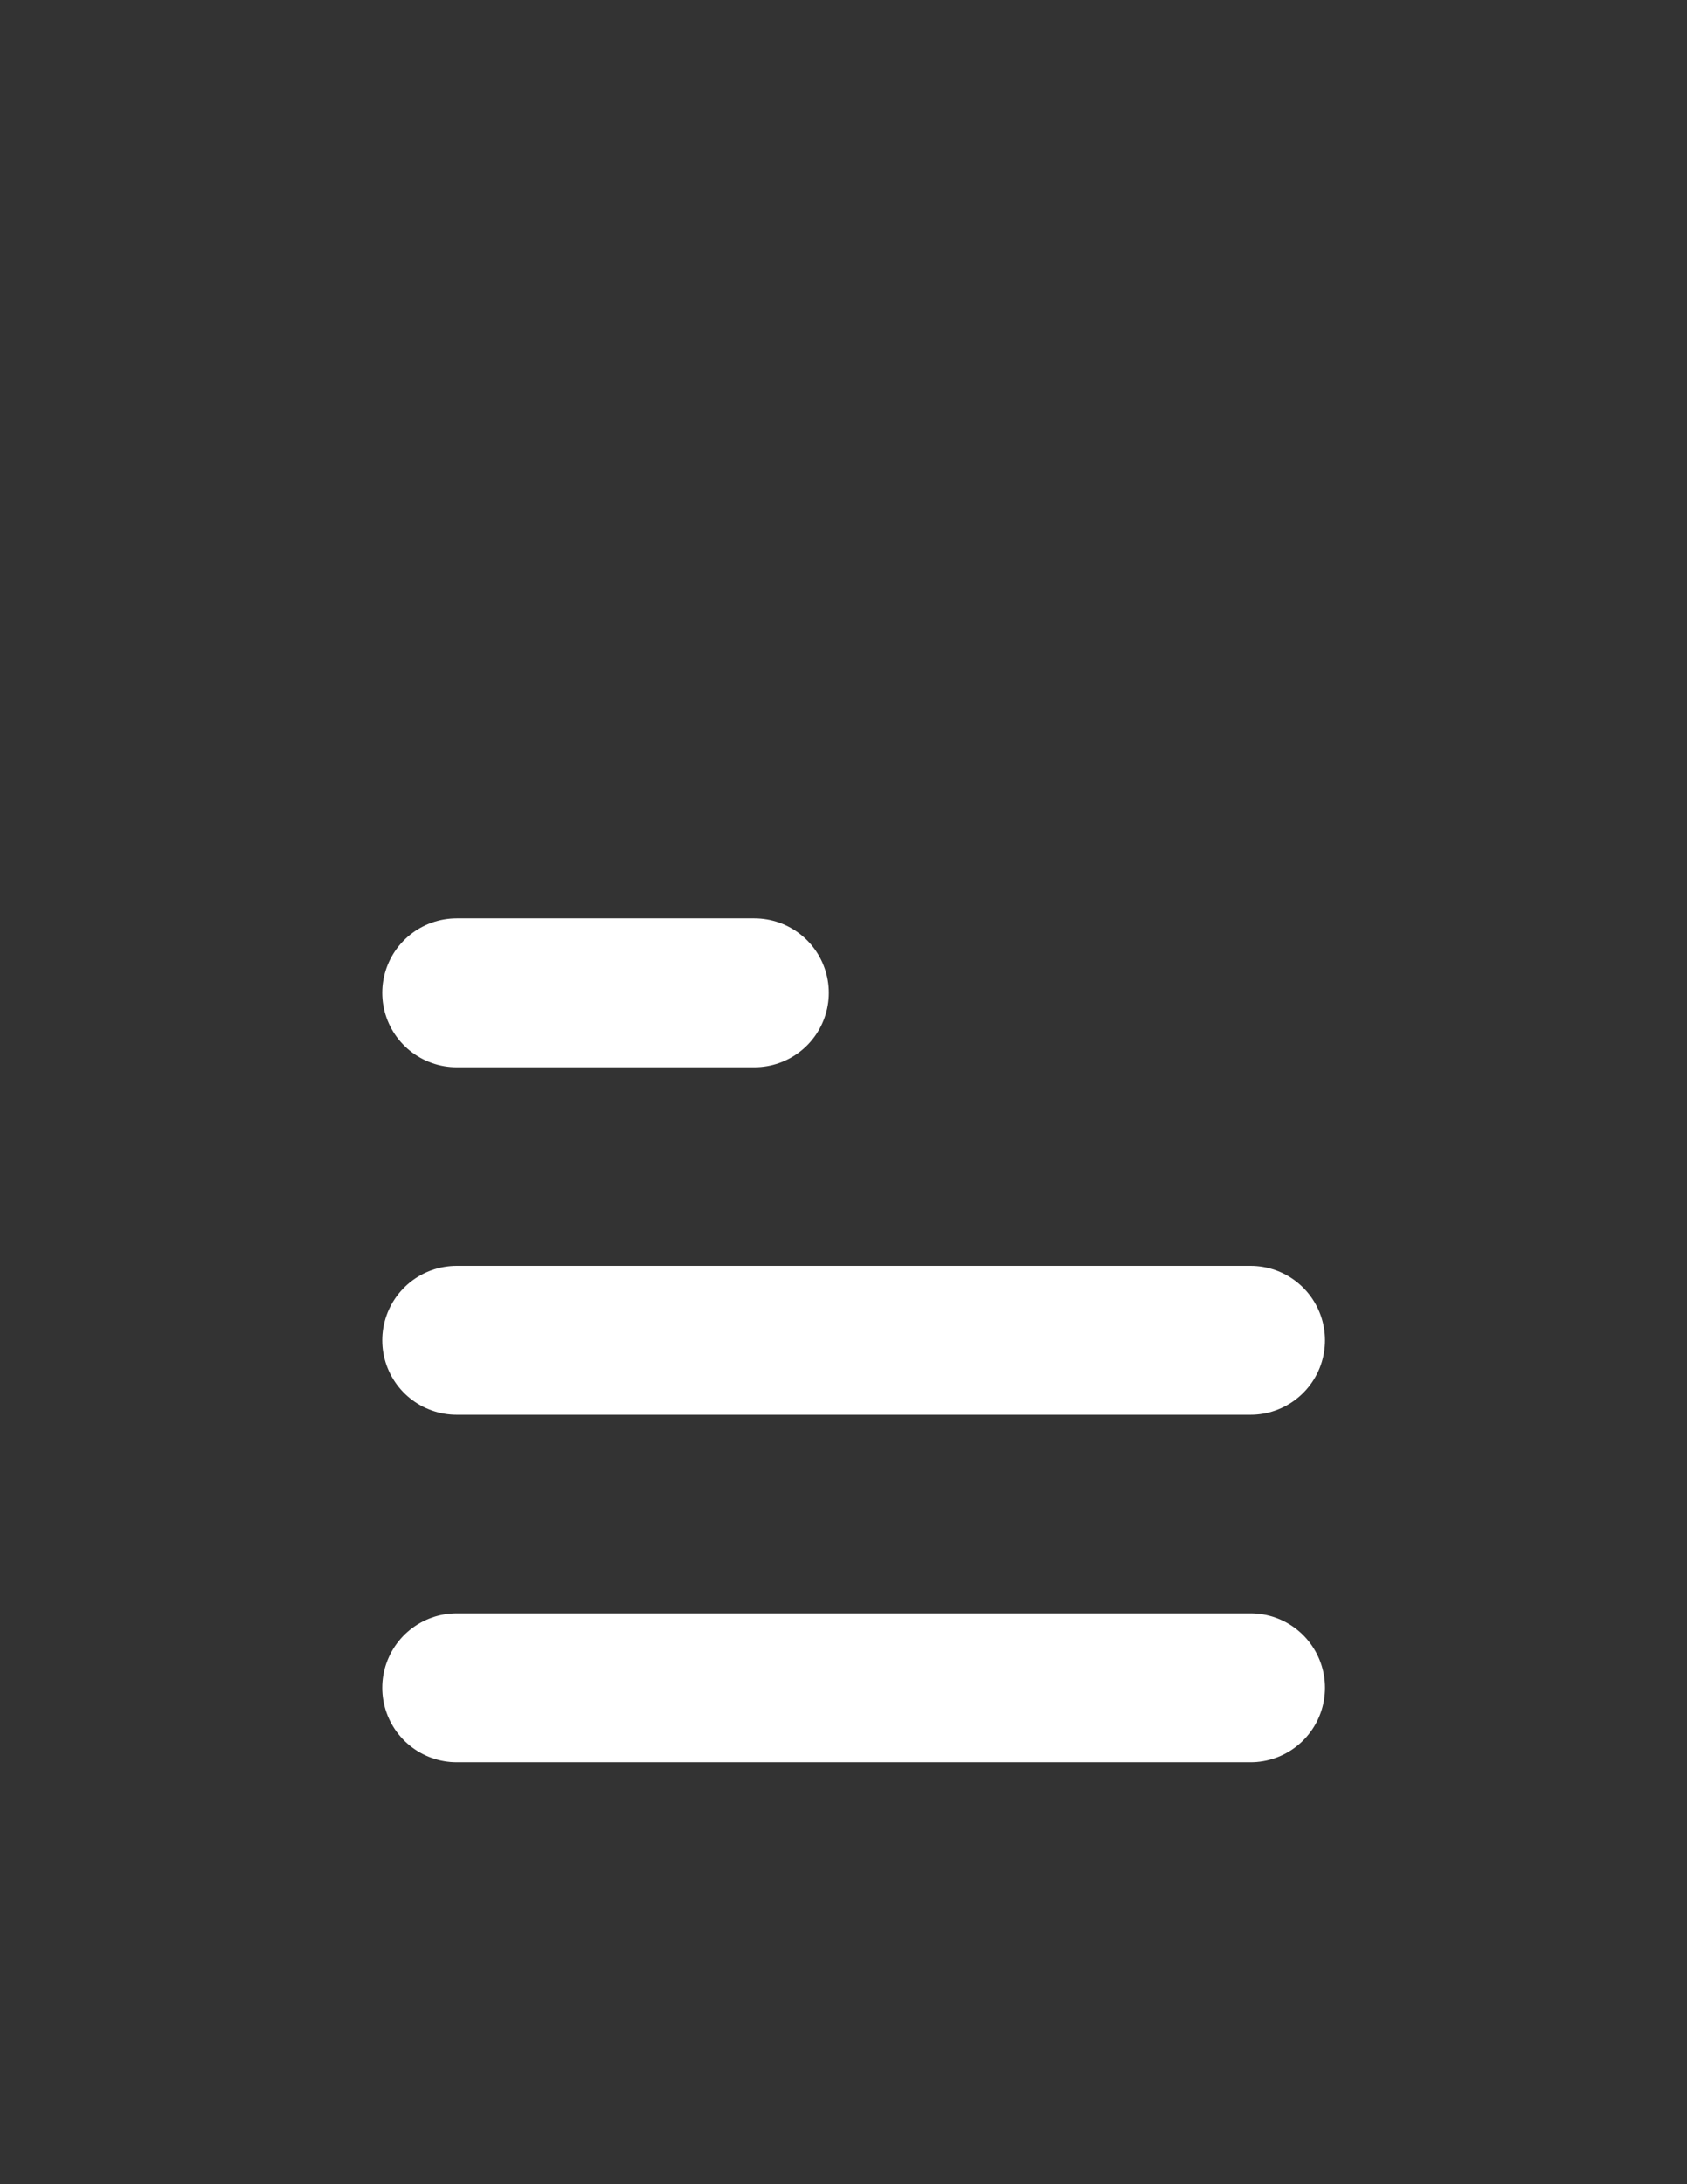 <svg width="17" height="22" viewBox="0 0 17 22" fill="none" xmlns="http://www.w3.org/2000/svg">
<rect x="0" y="0" width="17" height="22" fill="#333333" stroke="none"/>
<path d="M16.19 5.909L11.617 1.336V5.111C11.617 5.552 11.976 5.909 12.415 5.909L16.19 5.909Z"/>
<path d="M12.416 7.041C11.352 7.041 10.487 6.176 10.487 5.112V0.86C10.371 0.835 10.25 0.82 10.128 0.82H1.97C1.051 0.82 0.305 1.567 0.305 2.486V19.513C0.305 20.432 1.051 21.179 1.97 21.179H15.039C15.958 21.179 16.705 20.432 16.705 19.513V7.397C16.705 7.275 16.69 7.156 16.665 7.038H12.412L12.416 7.041Z"/>
<path d="M4.602 17H12.602" stroke="white" stroke-width="1.5" stroke-linecap="round"/>
<path d="M4.602 13.5L12.602 13.5" stroke="white" stroke-width="1.5" stroke-linecap="round"/>
<path d="M4.602 10H7.602" stroke="white" stroke-width="1.5" stroke-linecap="round"/>
</svg>
